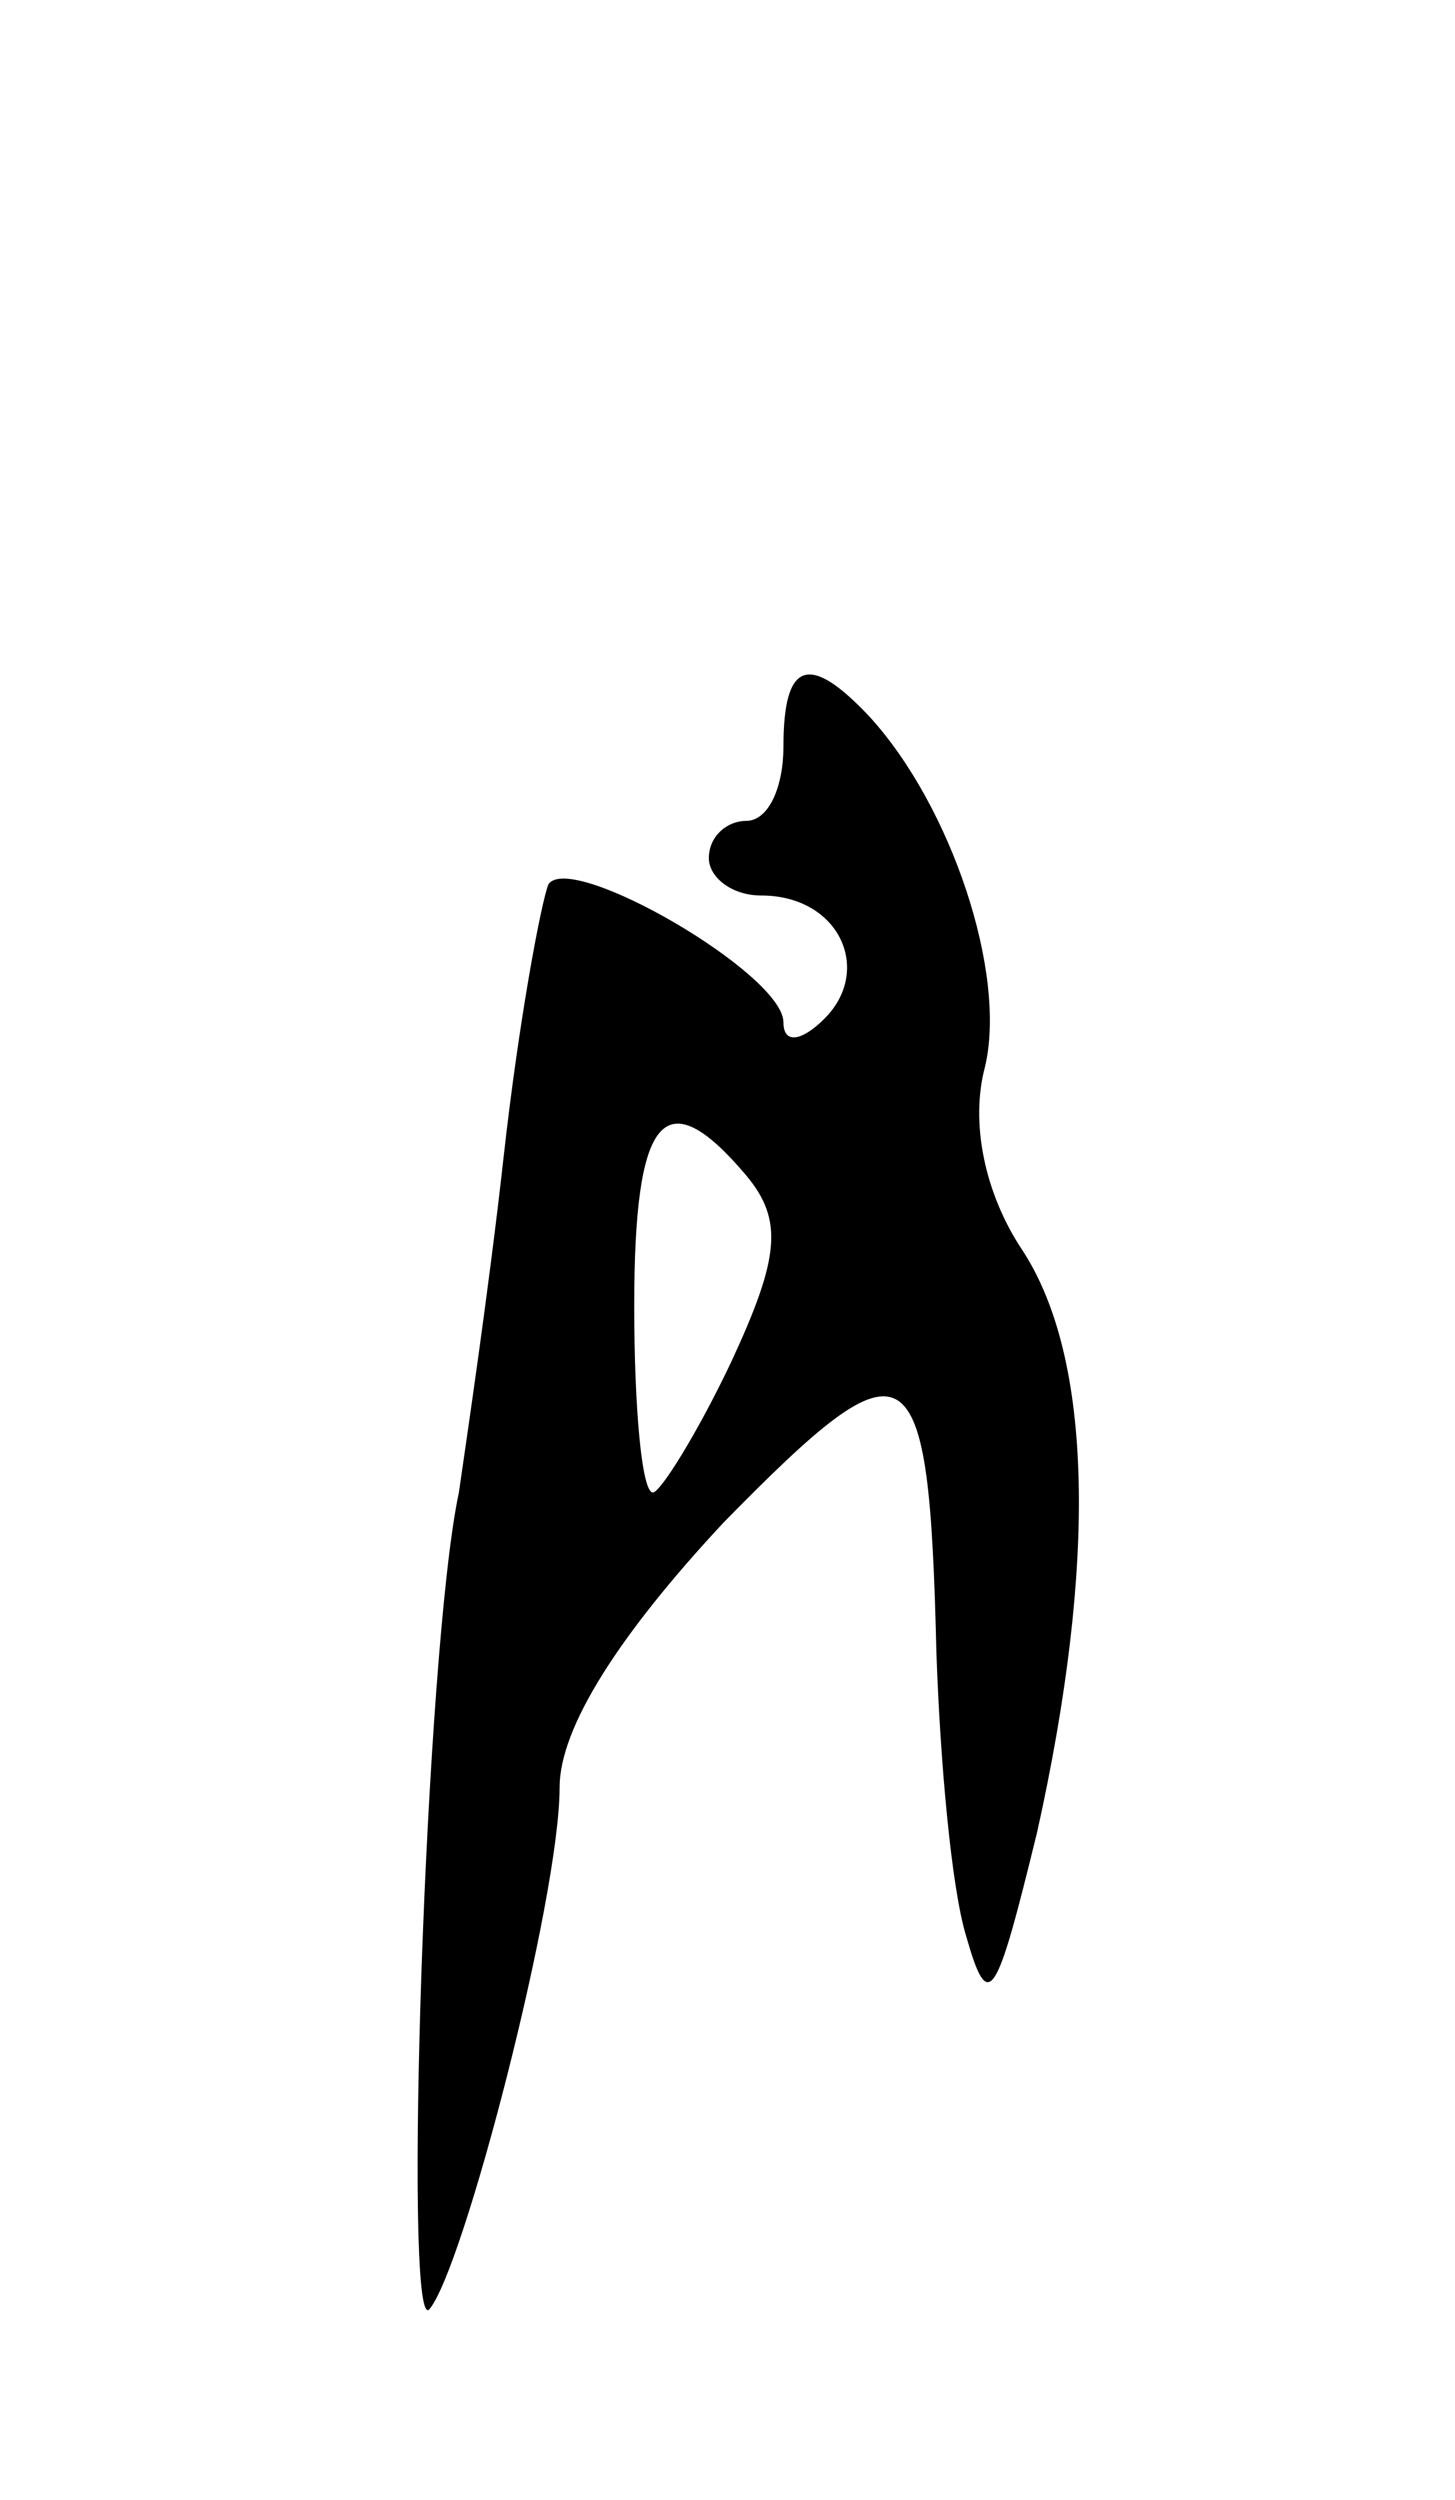 <svg version="1.0" xmlns="http://www.w3.org/2000/svg"
 width="39pt" height="67pt" viewBox="0 0 39 67"
 preserveAspectRatio="xMidYMid meet">
<g transform="translate(0,67) scale(0.1,-0.1)"
fill="#000000" stroke="none">
<path d="M210 470 c0 -11 -4 -20 -10 -20 -5 0 -10 -4 -10 -10 0 -5 6 -10 14
-10 21 0 30 -20 17 -33 -6 -6 -11 -7 -11 -1 0 13 -57 46 -63 37 -2 -5 -8 -37
-12 -73 -4 -36 -10 -76 -12 -90 -9 -42 -15 -225 -8 -219 9 10 35 110 35 140 0
16 16 41 44 71 50 51 55 48 57 -35 1 -29 4 -63 8 -76 6 -21 8 -17 19 28 16 72
15 127 -4 156 -10 15 -14 34 -10 49 6 25 -9 70 -31 94 -16 17 -23 15 -23 -8z
m-10 -115 c10 -12 9 -22 -4 -50 -9 -19 -19 -35 -21 -35 -3 0 -5 23 -5 50 0 51
8 61 30 35z"/>
</g>
</svg>
